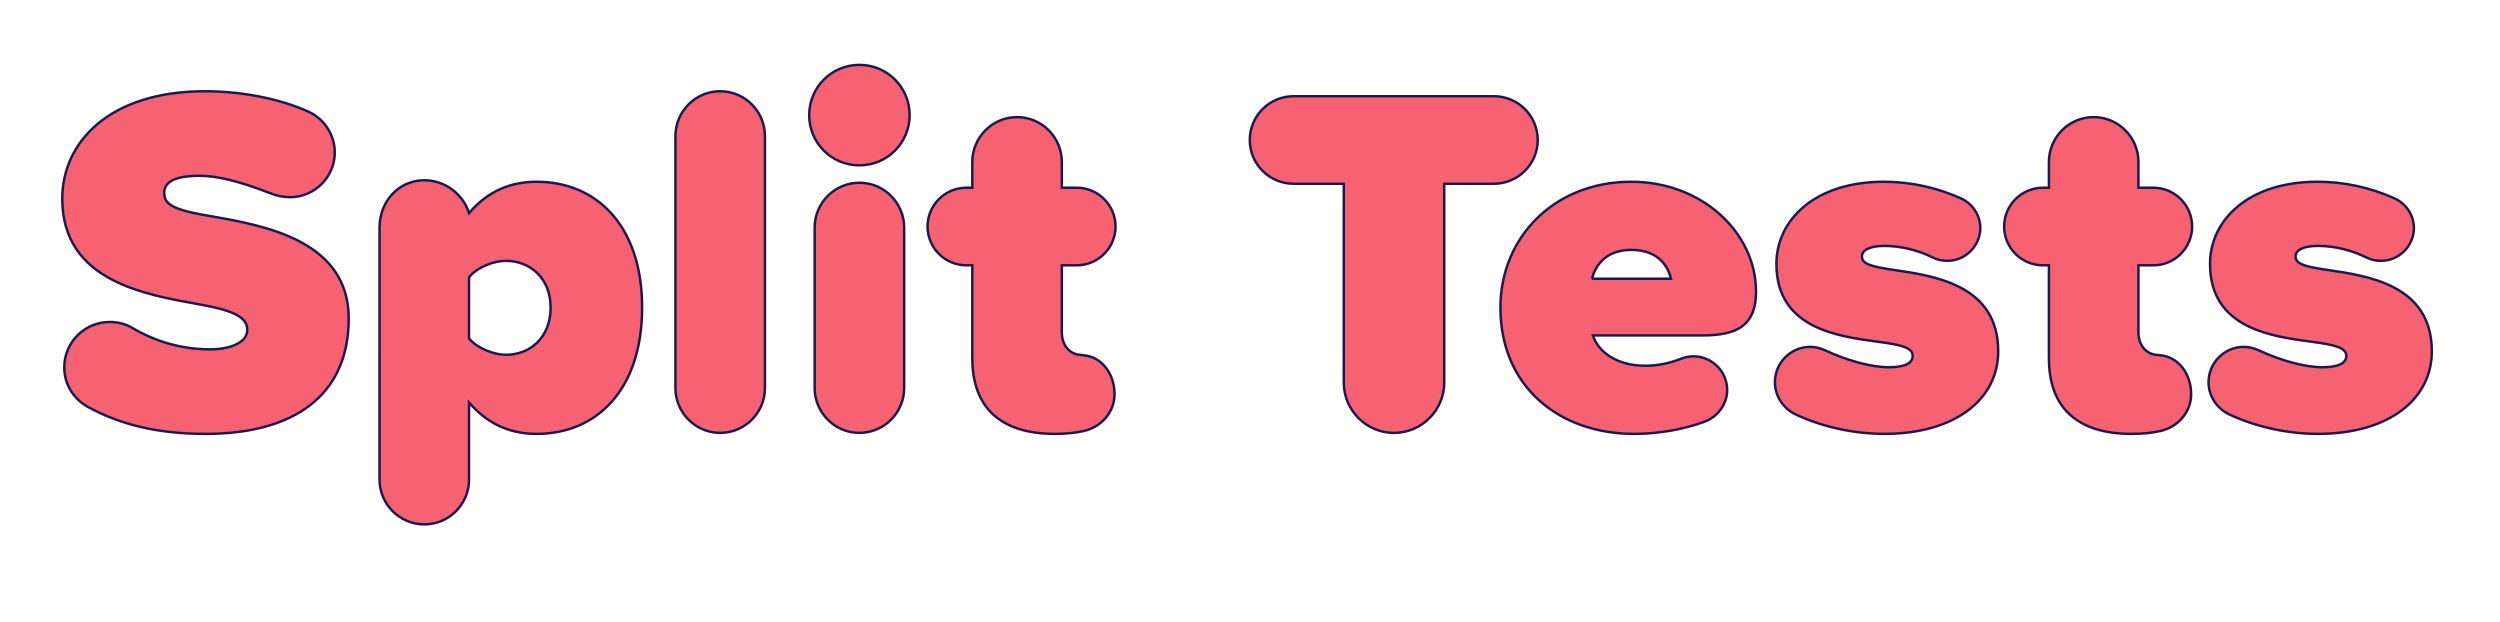 <svg xmlns="http://www.w3.org/2000/svg" viewBox="0 0 1608.72 400.32"><defs><style>.g{fill:#f66271;stroke:#1b1950;stroke-width:1.6px}</style><filter id="d" filterUnits="userSpaceOnUse"><feOffset dx="-7" dy="8"/><feGaussianBlur result="e"/><feFlood flood-color="#081742" flood-opacity="1"/><feComposite in2="e" operator="in"/><feComposite in="SourceGraphic"/></filter></defs><g id="b"><g filter="url(#d)" id="c"><path class="g" d="M48.35 228.32c0-16 13.12-29.12 29.12-29.12 5.44 0 10.56 1.28 14.72 3.84 14.72 8.64 31.36 13.76 50.24 13.76 12.16 0 23.68-4.16 23.68-12.48s-8.96-12.48-30.08-16.32c-35.2-6.4-88.96-14.72-88.96-68.16 0-36.16 30.08-69.12 91.84-69.12 22.72 0 47.36 4.48 66.56 13.12 9.92 4.48 16.96 14.72 16.96 26.24 0 16-13.12 28.8-28.8 28.8-4.48 0-8.96-.96-12.8-2.56-18.88-7.36-33.6-11.2-45.44-11.2-19.2 0-22.72 5.76-22.72 11.2 0 8.32 8.64 11.2 31.36 15.04 35.2 6.08 87.36 16.32 87.36 65.6s-34.88 74.24-92.16 74.24c-31.04 0-55.04-6.08-75.52-17.28-9.28-5.12-15.36-14.4-15.36-25.6zM420.19 189.92c0 53.12-29.44 81.28-67.84 81.28-16 0-30.72-5.44-43.52-20.16v49.6c0 15.68-12.8 28.8-28.8 28.8s-28.8-13.12-28.8-28.8V138.4c0-16.64 12.16-30.4 28.8-30.4 13.44 0 24.96 8.96 28.8 21.12 12.48-14.72 27.52-20.16 43.52-20.16 38.4 0 67.84 28.16 67.84 80.96zm-58.88 0c0-19.2-13.44-30.08-28.8-30.08-7.36 0-18.24 3.84-23.68 10.56v39.36c5.12 6.4 16.32 10.56 23.68 10.56 15.36 0 28.8-10.88 28.8-30.4zM441.63 241.76V79.51c0-15.68 12.8-28.8 28.8-28.8s28.8 13.12 28.8 28.8v162.25c0 15.68-12.8 28.8-28.8 28.8s-28.8-13.12-28.8-28.8zM527.7 66.07c0-17.92 14.4-32.32 32.32-32.32s32.32 14.4 32.32 32.32-14.4 32.32-32.32 32.32-32.32-14.4-32.32-32.32zm3.52 175.68V138.39c0-15.68 12.8-28.8 28.8-28.8s28.8 13.12 28.8 28.8v103.36c0 15.68-12.8 28.8-28.8 28.8s-28.8-13.12-28.8-28.8zM724.19 245.6c0 11.84-8.64 21.12-19.52 23.68-5.44 1.28-11.84 1.92-18.88 1.92-34.24 0-53.12-16.32-53.12-48.64v-59.84h-3.84c-13.76 0-24.96-11.2-24.96-24.96s11.2-24.96 24.96-24.96h3.84V96.16c0-15.68 12.8-28.8 28.8-28.8s28.8 13.12 28.8 28.8v16.64h9.6c13.76 0 24.96 11.2 24.96 24.96s-11.2 24.96-24.96 24.96h-9.6v43.2c0 7.68 4.48 13.76 11.52 14.4l2.88.32c11.84 1.28 19.52 12.48 19.52 24.96zM871.7 238.24v-128h-32.32c-15.36 0-28.16-12.48-28.16-28.16s12.8-28.16 28.16-28.16h128.96c15.36 0 28.16 12.48 28.16 28.16s-12.8 28.16-28.16 28.16h-32v128c0 17.6-14.4 32.32-32.32 32.32s-32.32-14.72-32.32-32.32zM1056.66 108.96c45.44 0 80.32 32.64 80.32 70.72 0 21.76-12.16 28.16-34.24 28.16h-70.72c3.2 9.92 14.4 19.52 33.92 19.52 7.68 0 15.36-1.6 22.72-4.48 2.24-.96 5.12-1.6 8-1.6 11.84 0 21.76 9.6 21.76 21.76 0 8.96-6.08 16.96-14.08 20.16-14.72 5.44-31.04 8-45.76 8-48.32 0-86.08-30.4-86.08-81.28 0-44.8 34.24-80.96 84.16-80.96zm-25.28 62.4h50.88c-1.6-6.72-7.04-18.56-25.6-18.56-17.6 0-23.36 11.52-25.28 18.56zM1149.14 237.92c0-12.48 10.24-22.72 22.72-22.72 3.52 0 6.72.96 9.6 2.24 13.76 6.4 29.44 10.88 40.96 10.88s15.36-3.2 15.36-7.36c0-5.12-7.04-7.04-21.76-8.96-25.92-3.52-65.92-8.32-65.92-50.24 0-27.84 24.32-52.8 69.12-52.8 17.6 0 34.24 3.84 49.28 10.56 7.36 3.2 12.8 10.56 12.8 19.2 0 11.52-9.6 21.12-21.12 21.12-3.2 0-6.4-.64-8.96-1.92-9.6-4.8-20.8-7.68-31.68-7.68-8.32 0-14.4 2.24-14.4 6.72s4.48 6.4 19.84 8.64c25.92 3.84 67.84 9.28 67.84 52.48 0 30.72-27.52 53.12-73.28 53.12-19.52 0-40-4.48-56.96-12.48-7.68-3.52-13.44-11.52-13.44-20.8zM1416.97 245.6c0 11.84-8.64 21.12-19.52 23.68-5.44 1.28-11.84 1.92-18.88 1.92-34.24 0-53.12-16.32-53.12-48.64v-59.84h-3.84c-13.76 0-24.96-11.2-24.96-24.96s11.2-24.96 24.96-24.96h3.84V96.16c0-15.68 12.8-28.8 28.8-28.8s28.8 13.12 28.8 28.8v16.64h9.6c13.76 0 24.96 11.2 24.96 24.96s-11.2 24.96-24.96 24.96h-9.6v43.2c0 7.68 4.48 13.76 11.52 14.4l2.88.32c11.84 1.28 19.52 12.48 19.52 24.96zM1428.17 237.92c0-12.48 10.24-22.72 22.72-22.72 3.52 0 6.72.96 9.6 2.24 13.76 6.4 29.44 10.88 40.96 10.88s15.36-3.2 15.36-7.36c0-5.12-7.04-7.04-21.76-8.96-25.92-3.52-65.92-8.32-65.92-50.24 0-27.84 24.32-52.8 69.12-52.8 17.6 0 34.24 3.84 49.28 10.56 7.36 3.2 12.8 10.56 12.8 19.2 0 11.52-9.6 21.12-21.12 21.12-3.2 0-6.4-.64-8.96-1.92-9.6-4.8-20.8-7.68-31.68-7.68-8.32 0-14.4 2.24-14.4 6.72s4.48 6.4 19.84 8.64c25.92 3.84 67.84 9.28 67.84 52.48 0 30.72-27.52 53.12-73.28 53.12-19.52 0-40-4.48-56.96-12.48-7.68-3.52-13.44-11.52-13.44-20.8z"/></g></g></svg>